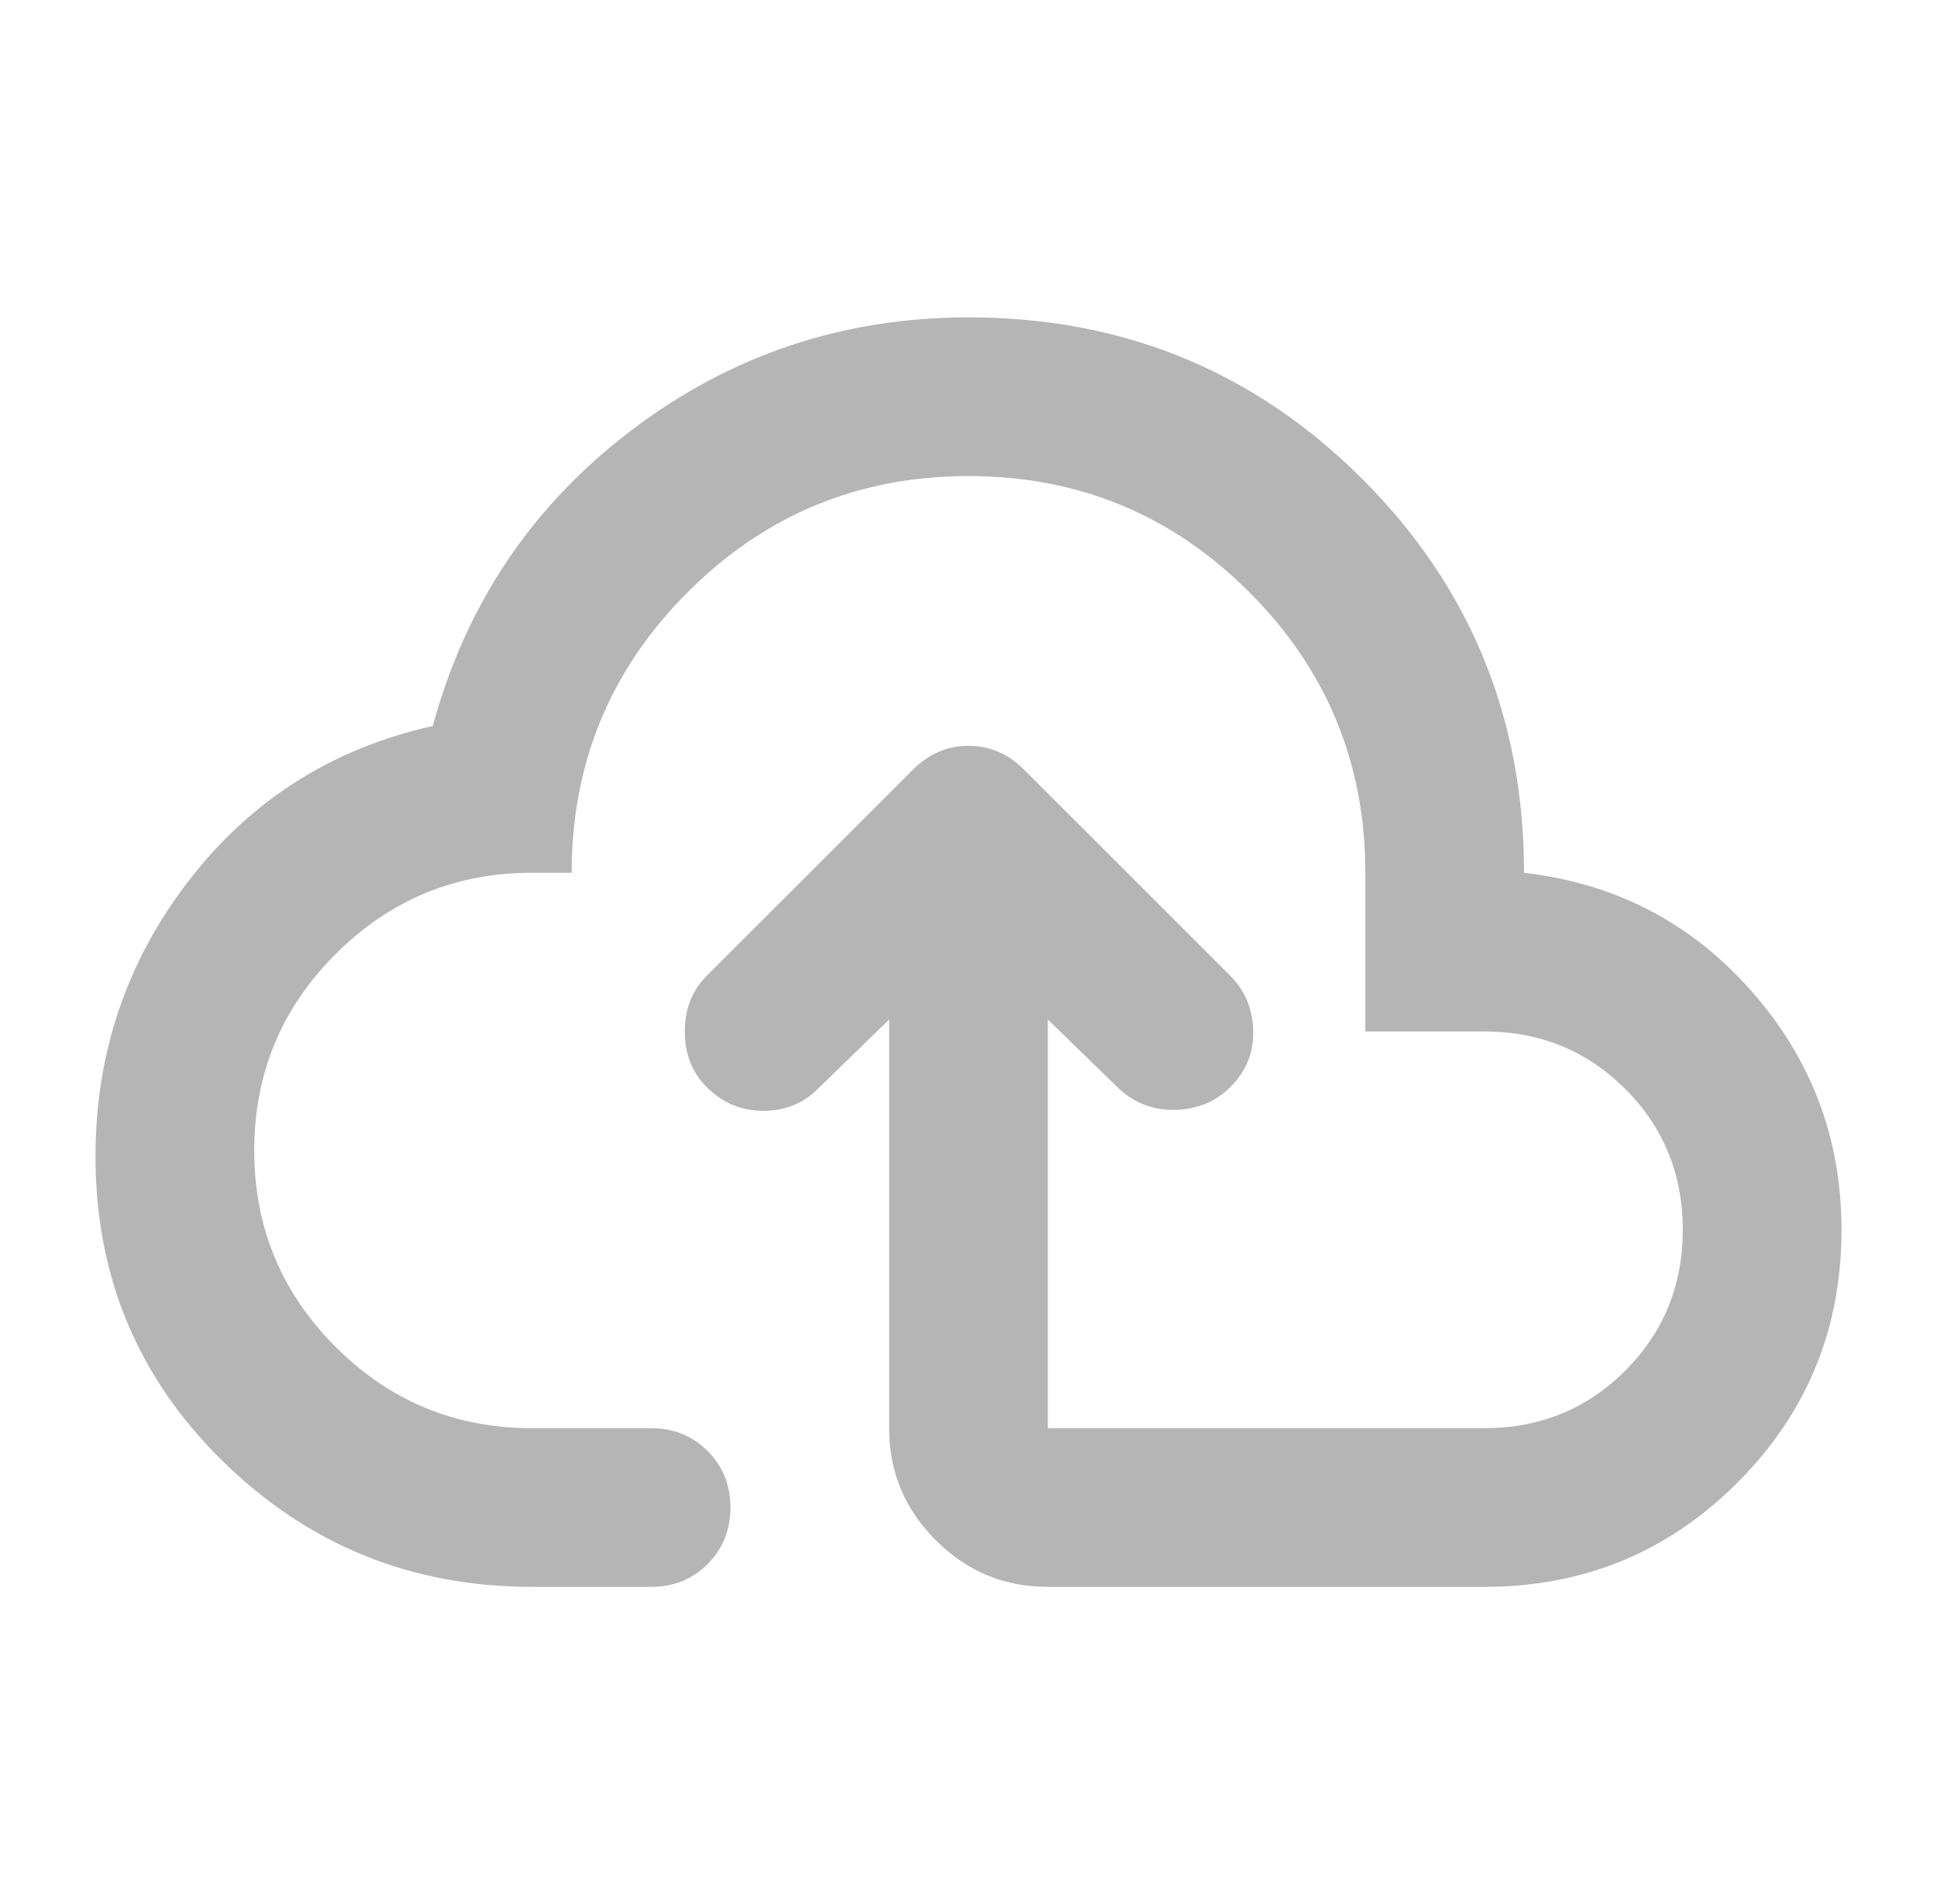 <svg width="60" height="59" viewBox="0 0 60 59" fill="none" xmlns="http://www.w3.org/2000/svg">
<mask id="mask0_273_3135" style="mask-type:alpha" maskUnits="userSpaceOnUse" x="0" y="0" width="60" height="59">
<rect x="0.5" width="59" height="59" fill="#D9D9D9"/>
</mask>
<g mask="url(#mask0_273_3135)">
<path d="M27.542 31.589L25.329 33.74C24.878 34.191 24.315 34.416 23.639 34.416C22.963 34.416 22.379 34.17 21.887 33.679C21.437 33.228 21.212 32.654 21.212 31.958C21.212 31.262 21.437 30.688 21.887 30.237L28.279 23.846C28.771 23.354 29.345 23.108 30 23.108C30.656 23.108 31.229 23.354 31.721 23.846L38.112 30.237C38.563 30.688 38.799 31.251 38.819 31.927C38.84 32.603 38.604 33.187 38.112 33.679C37.662 34.13 37.099 34.365 36.422 34.386C35.746 34.406 35.163 34.191 34.671 33.74L32.458 31.589V44.25H45.979C47.7 44.25 49.155 43.656 50.343 42.467C51.531 41.279 52.125 39.825 52.125 38.104C52.125 36.383 51.531 34.928 50.343 33.74C49.155 32.552 47.7 31.958 45.979 31.958H42.292V27.041C42.292 23.641 41.093 20.742 38.696 18.345C36.3 15.948 33.401 14.75 30 14.75C26.599 14.75 23.701 15.948 21.304 18.345C18.907 20.742 17.708 23.641 17.708 27.041H16.479C14.103 27.041 12.075 27.881 10.395 29.561C8.715 31.241 7.875 33.269 7.875 35.645C7.875 38.022 8.715 40.05 10.395 41.73C12.075 43.41 14.103 44.25 16.479 44.25H20.167C20.863 44.25 21.447 44.485 21.918 44.956C22.39 45.428 22.625 46.011 22.625 46.708C22.625 47.404 22.39 47.988 21.918 48.46C21.447 48.931 20.863 49.166 20.167 49.166H16.479C12.751 49.166 9.565 47.876 6.922 45.294C4.28 42.713 2.958 39.558 2.958 35.83C2.958 32.634 3.921 29.787 5.847 27.287C7.773 24.788 10.292 23.19 13.406 22.493C14.431 18.724 16.479 15.672 19.552 13.336C22.625 11.001 26.108 9.833 30 9.833C34.794 9.833 38.86 11.503 42.2 14.842C45.539 18.181 47.208 22.248 47.208 27.041C50.035 27.369 52.381 28.588 54.245 30.698C56.11 32.808 57.042 35.277 57.042 38.104C57.042 41.177 55.966 43.789 53.815 45.94C51.664 48.091 49.052 49.166 45.979 49.166H32.458C31.106 49.166 29.949 48.685 28.986 47.722C28.023 46.759 27.542 45.602 27.542 44.25V31.589Z" fill="#B5B5B5"/>
</g>
</svg>
